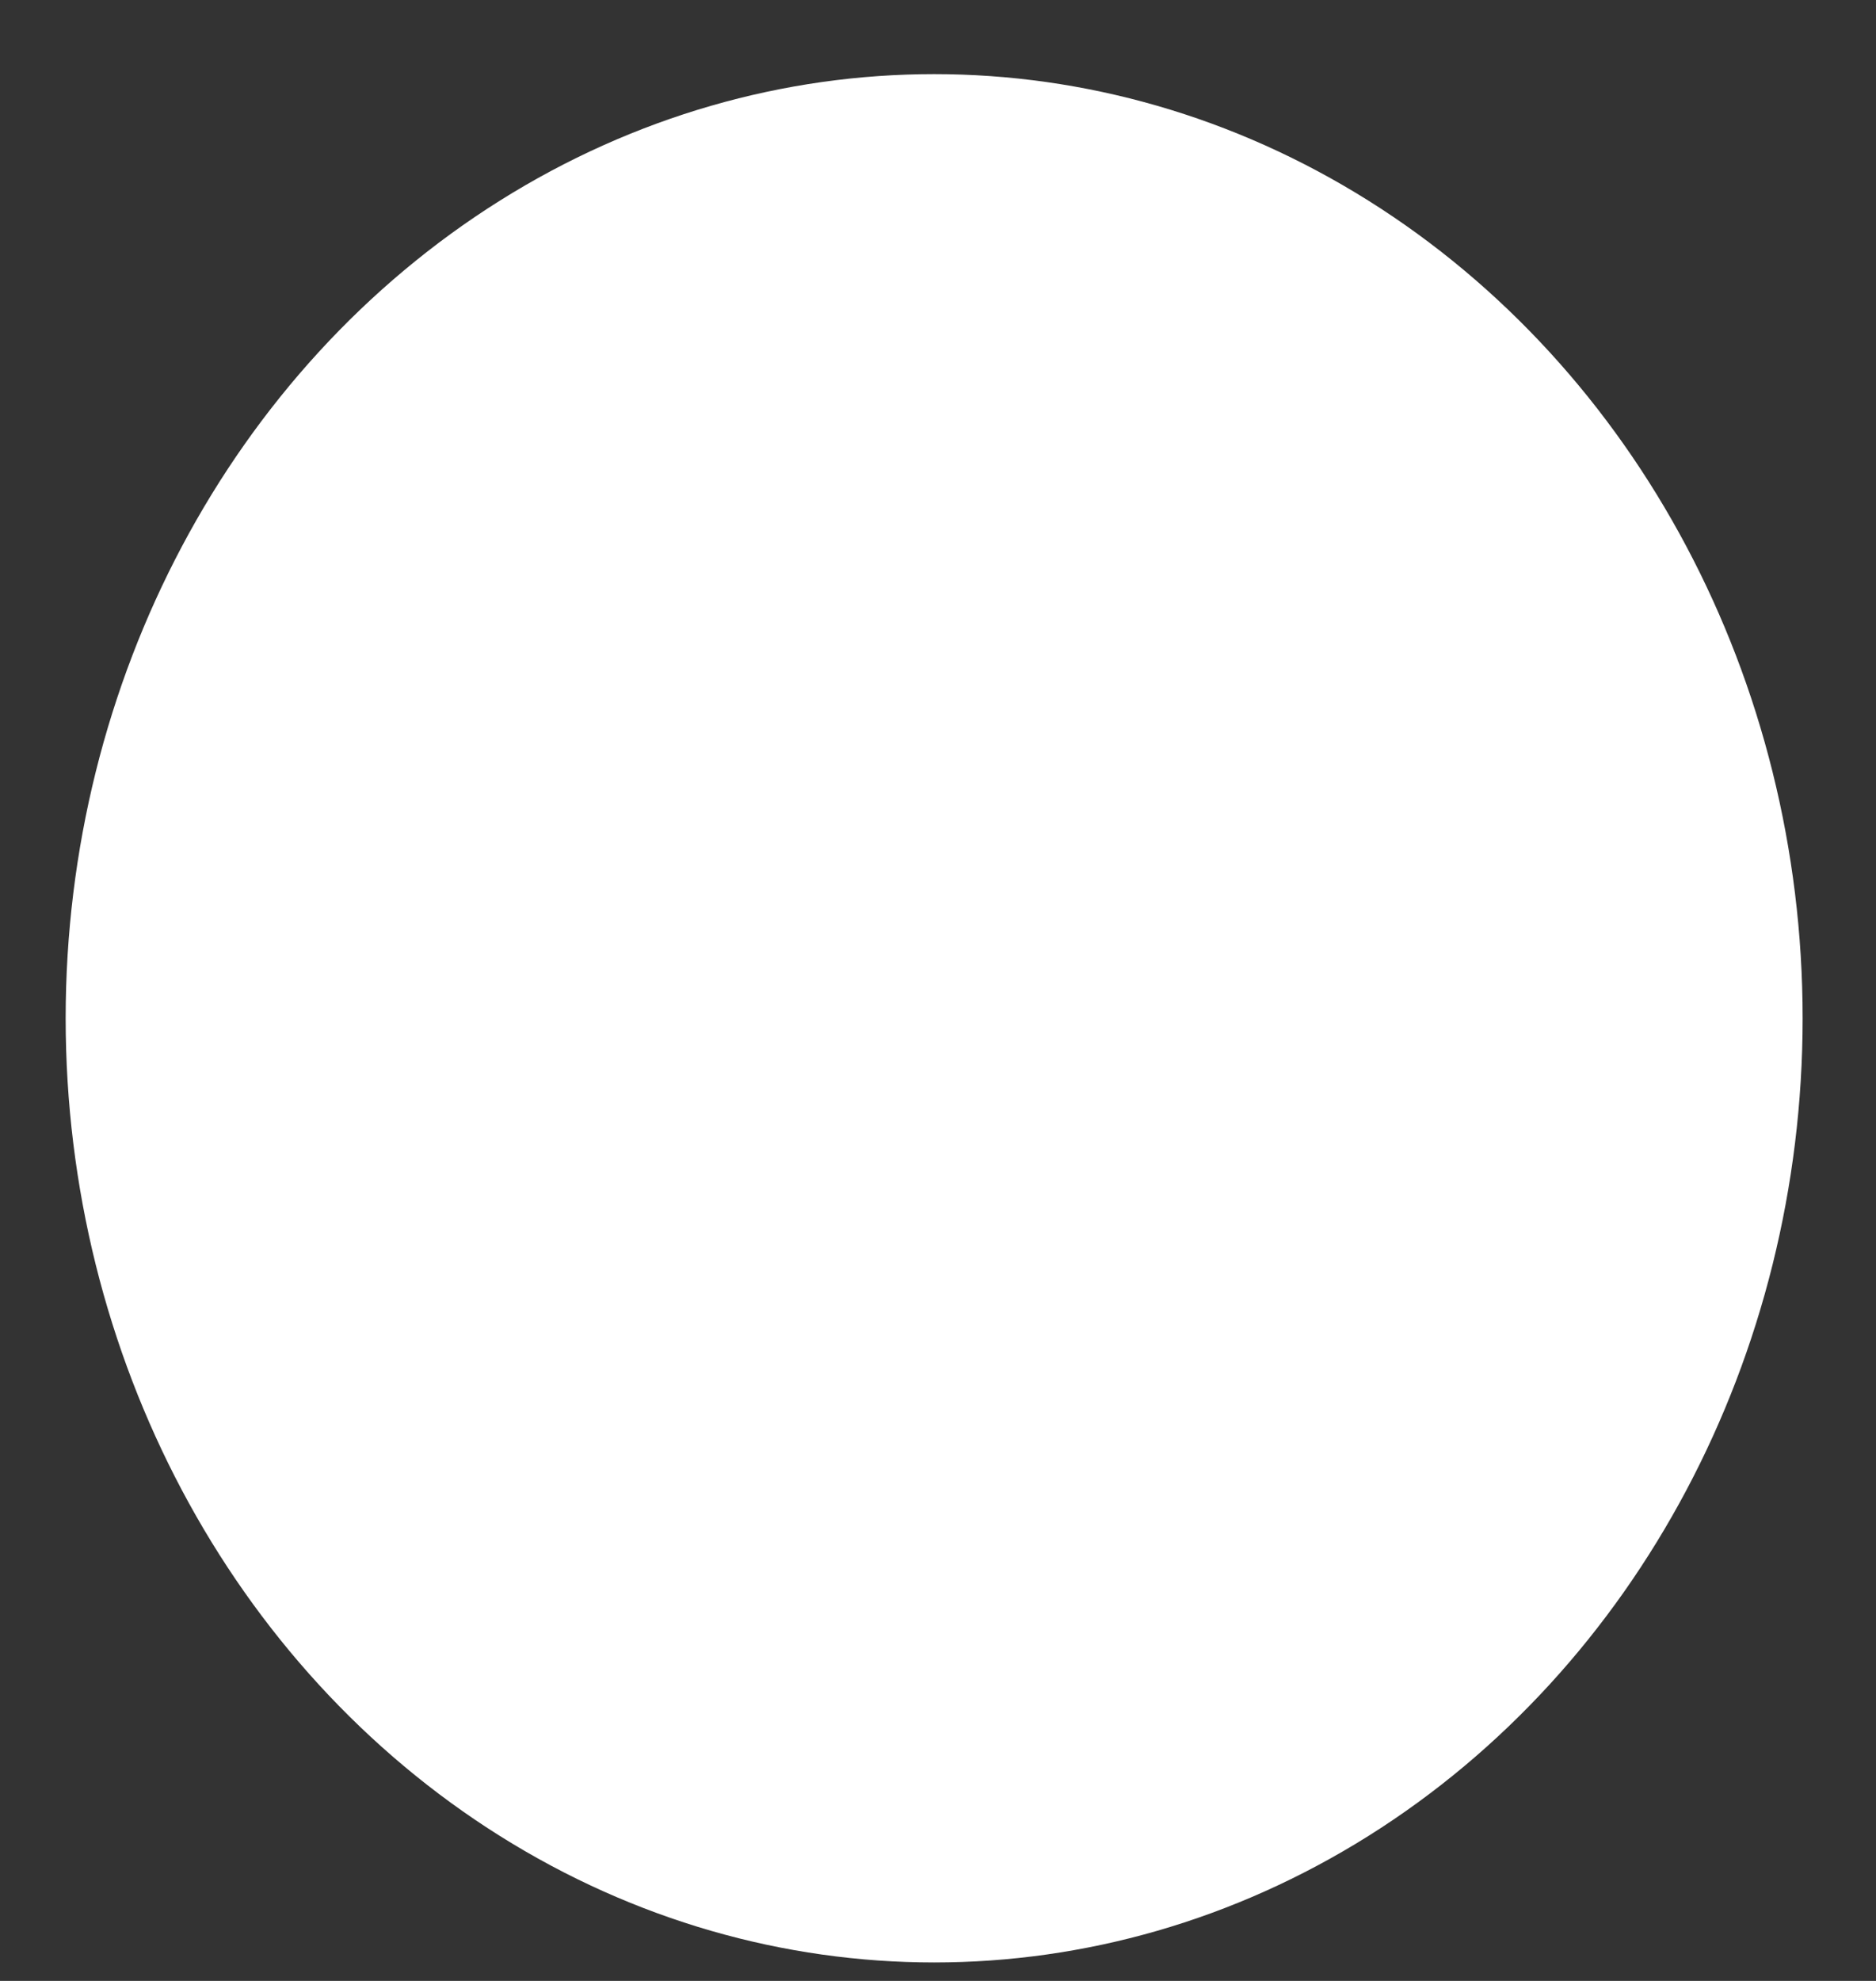<svg width="18" height="19" viewBox="0 0 18 19" fill="none" xmlns="http://www.w3.org/2000/svg">
<rect x="0" y="0" width="18" height="19" fill="#333333" stroke="none"/>
<ellipse cx="8.963" cy="9.767" rx="8.333" ry="9.056" fill="white"/>
</svg>
